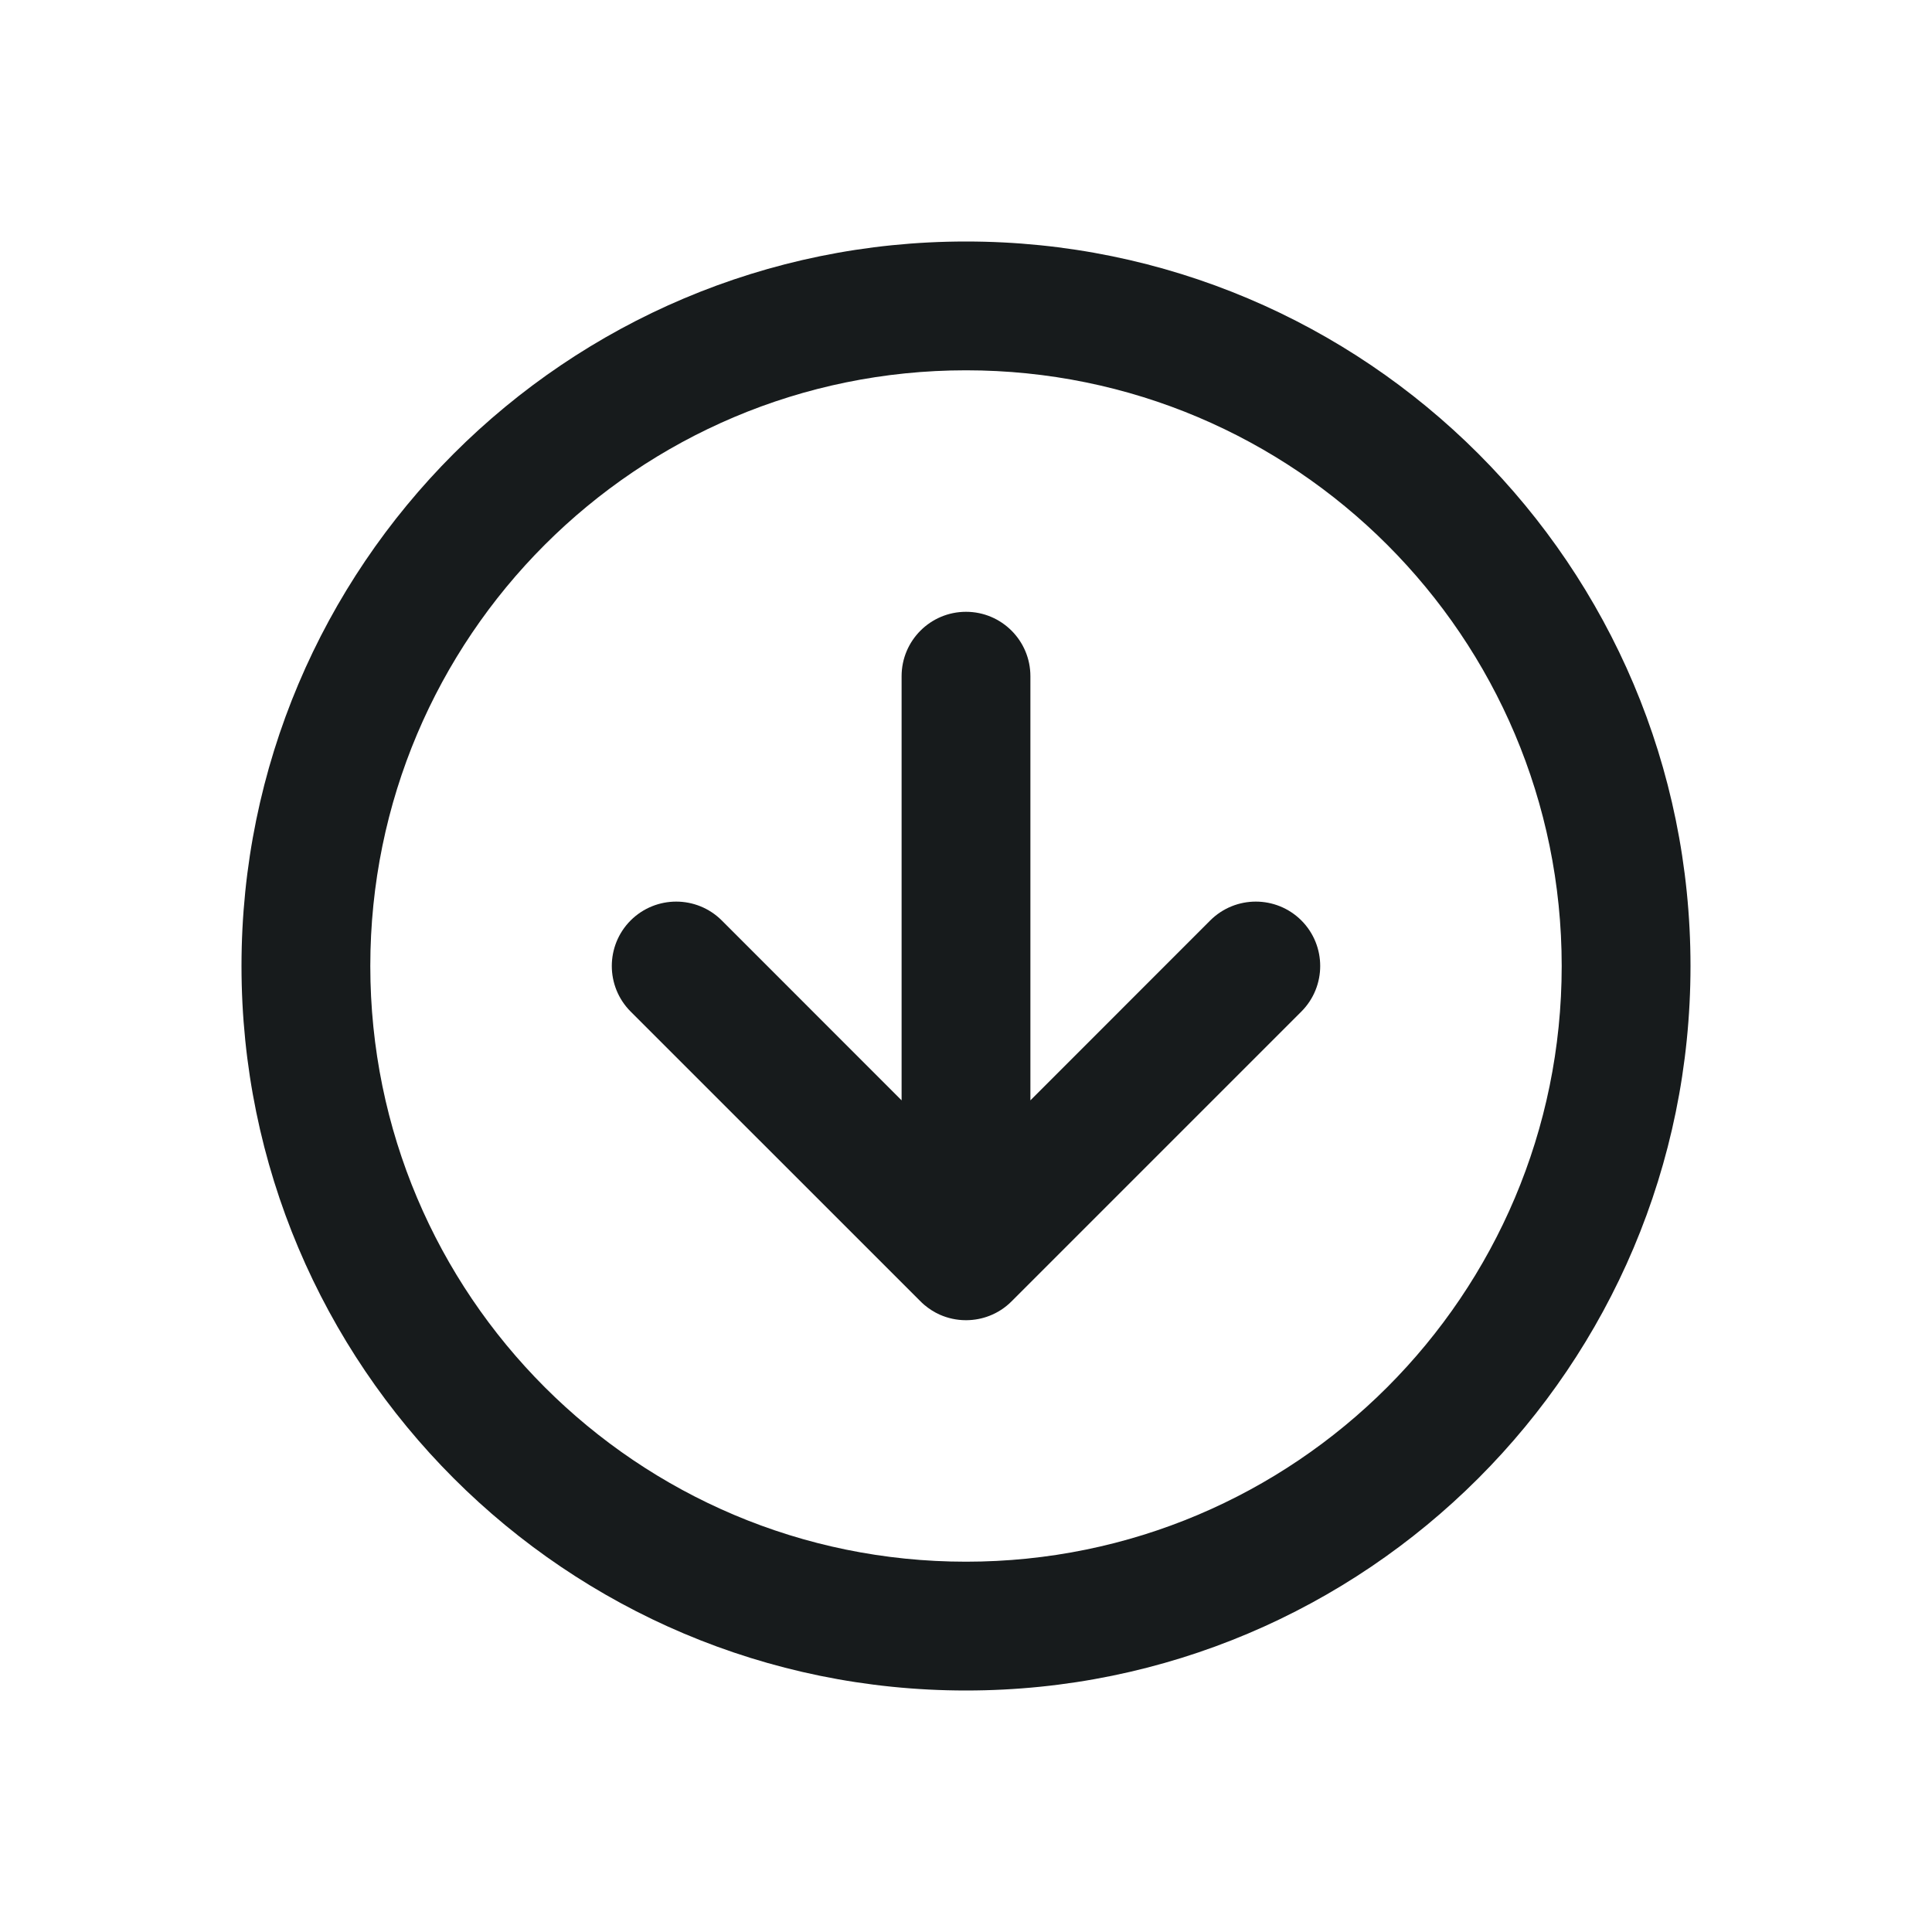 <svg width="24" height="24" viewBox="0 0 24 24" fill="none" xmlns="http://www.w3.org/2000/svg">
<path d="M11.43 16.161C11.446 16.177 11.462 16.193 11.48 16.208C11.54 16.259 11.606 16.301 11.676 16.332C11.774 16.375 11.883 16.4 11.998 16.4L12 16.4C12.002 16.4 12.005 16.4 12.007 16.4C12.107 16.399 12.203 16.38 12.29 16.346C12.391 16.307 12.485 16.247 12.566 16.166L16.166 12.566C16.478 12.253 16.478 11.747 16.166 11.434C15.853 11.122 15.347 11.122 15.034 11.434L12.8 13.669V8.4C12.8 7.958 12.442 7.6 12 7.6C11.558 7.6 11.2 7.958 11.2 8.4V13.669L8.966 11.434C8.653 11.122 8.147 11.122 7.834 11.434C7.522 11.747 7.522 12.253 7.834 12.566L11.43 16.161Z" fill="#171B1C"/>
<path fill-rule="evenodd" clip-rule="evenodd" d="M3 12C3 7.029 7.029 3 12 3C16.971 3 21 7.029 21 12C21 16.971 16.971 21 12 21C7.029 21 3 16.971 3 12ZM12 4.6C7.913 4.6 4.6 7.913 4.6 12C4.6 16.087 7.913 19.4 12 19.4C16.087 19.4 19.4 16.087 19.4 12C19.4 7.913 16.087 4.6 12 4.6Z" fill="#171B1C"/>
</svg>

